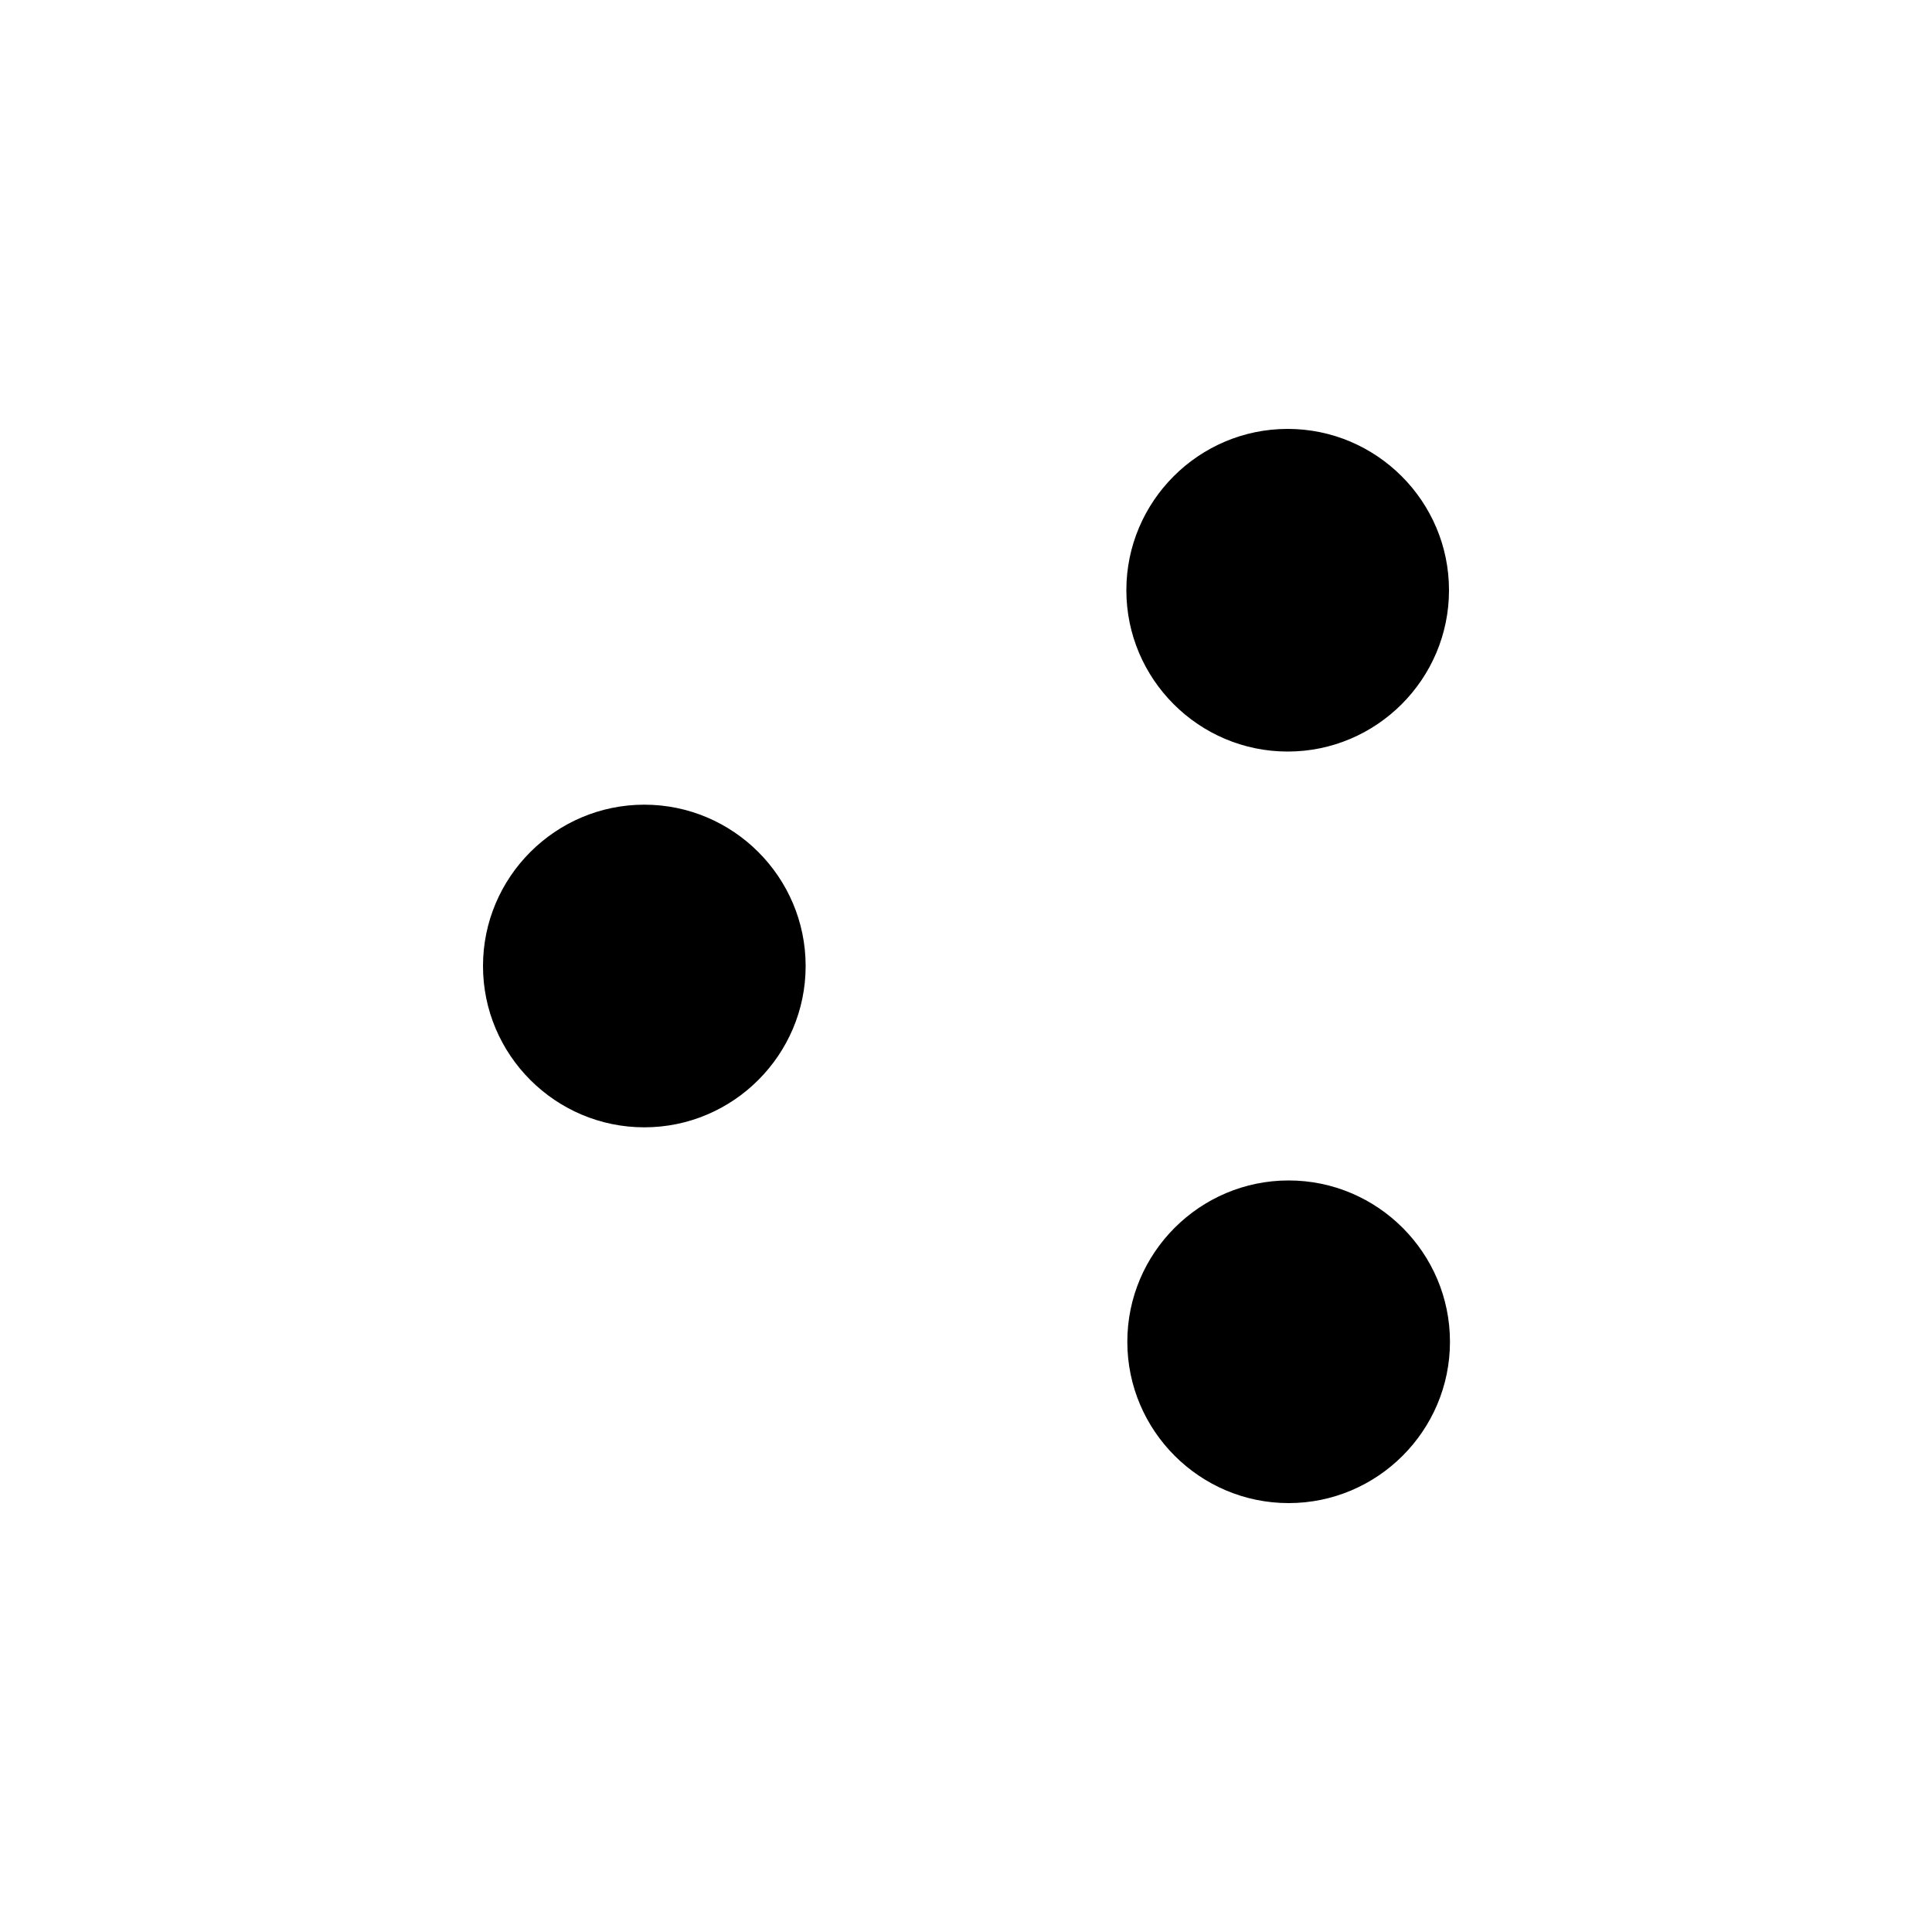 <svg xmlns="http://www.w3.org/2000/svg" data-name="Layer 1" viewBox="0 0 20 20"><path d="M13.33 4.44c.92 0 1.67.75 1.67 1.67s-.75 1.67-1.67 1.67-1.67-.75-1.67-1.67.75-1.67 1.67-1.67M5 10c0 .92.75 1.67 1.67 1.67s1.67-.75 1.67-1.67-.75-1.67-1.67-1.67S5 9.08 5 10m6.67 3.89c0 .92.75 1.67 1.67 1.67s1.67-.75 1.67-1.67-.75-1.67-1.67-1.67-1.67.75-1.67 1.67m-3.56-3.05 3.79 2.21m0-6.1L8.11 9.16"/></svg>